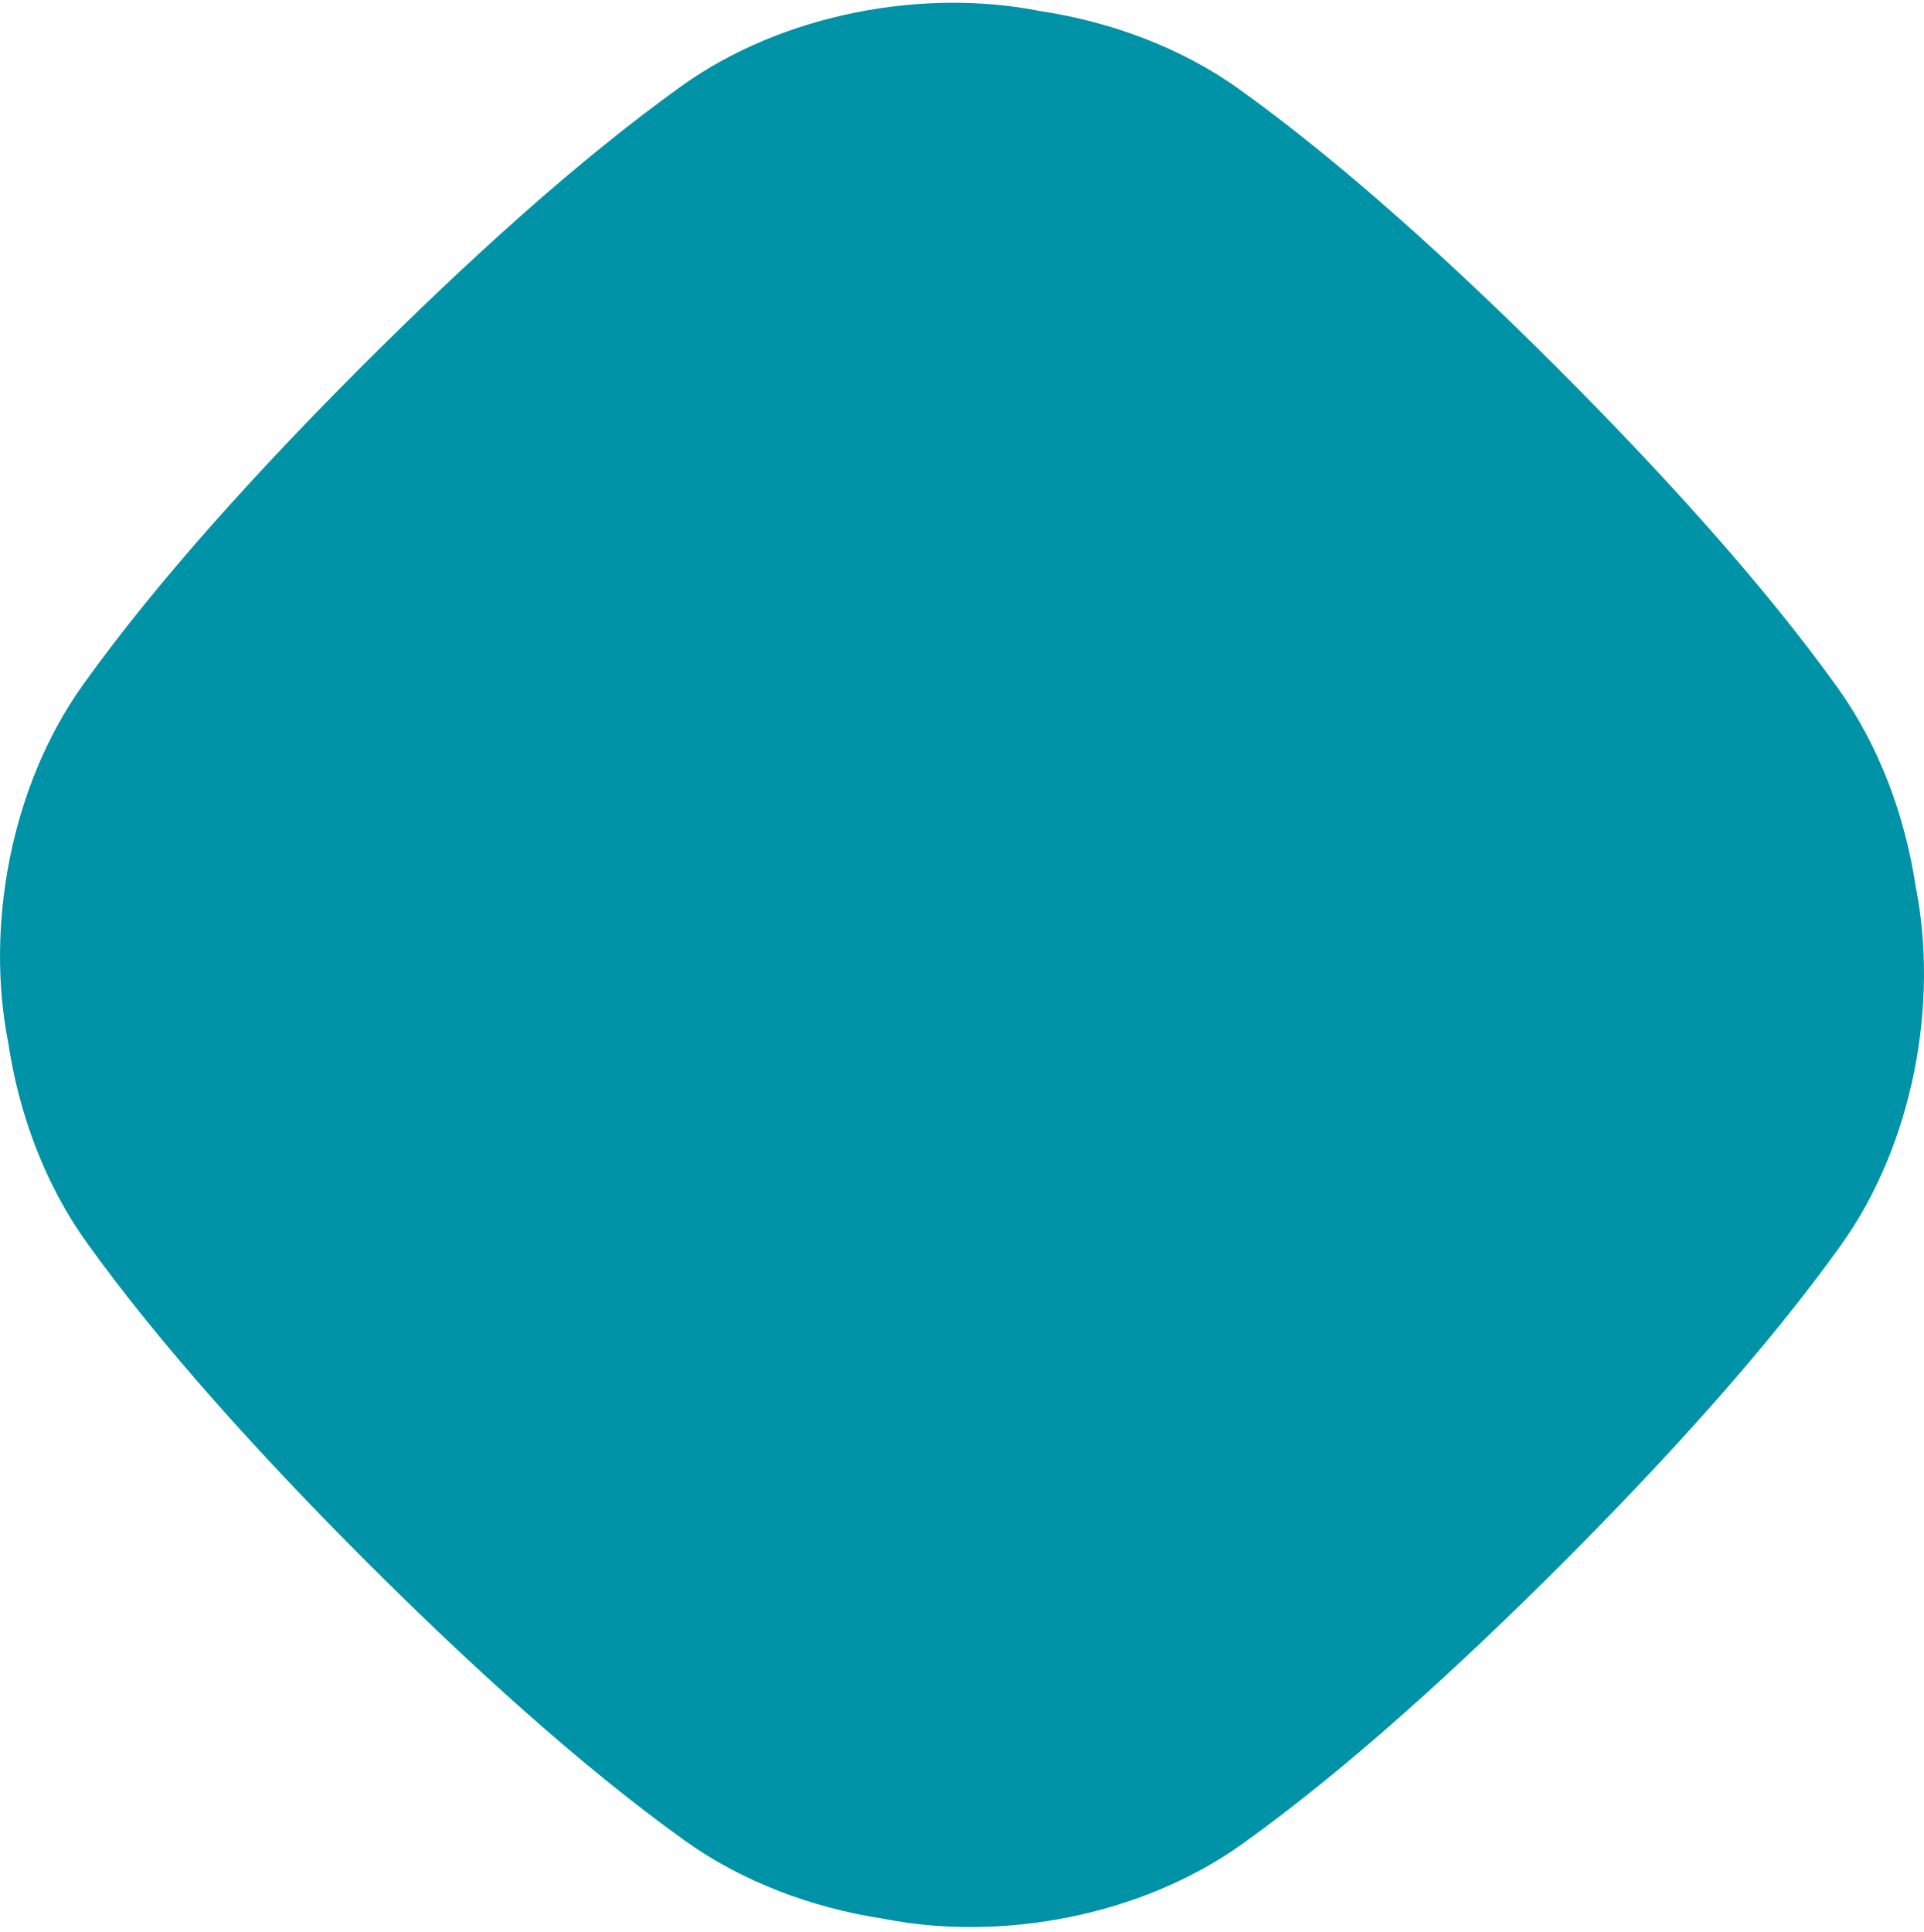 <?xml version="1.0" encoding="UTF-8" standalone="no"?><!DOCTYPE svg PUBLIC "-//W3C//DTD SVG 1.1//EN" "http://www.w3.org/Graphics/SVG/1.1/DTD/svg11.dtd"><svg width="100%" height="100%" viewBox="0 0 240 241" version="1.1" xmlns="http://www.w3.org/2000/svg" xmlns:xlink="http://www.w3.org/1999/xlink" xml:space="preserve" style="fill-rule:evenodd;clip-rule:evenodd;stroke-linejoin:round;stroke-miterlimit:1.414;"><clipPath id="_clip1"><rect x="0.002" y="0.345" width="240" height="240"/></clipPath><g clip-path="url(#_clip1)"><path d="M45.269,45.556c12.824,-12.824 26.778,-25.545 39.78,-34.851c12.69,-9.082 30.234,-12.203 44.724,-9.323c8.863,1.335 17.615,4.586 24.808,9.743c12.95,9.283 26.836,21.937 39.625,34.708c0.053,0.053 0.102,0.103 0.151,0.156c0.054,0.049 0.103,0.098 0.152,0.152c12.775,12.784 25.43,26.675 34.708,39.62c5.162,7.198 8.413,15.949 9.748,24.813c2.875,14.489 -0.246,32.033 -9.323,44.723c-9.306,13.003 -22.027,26.957 -34.851,39.781c-0.009,0.009 -0.023,0.018 -0.032,0.027c-0.009,0.008 -0.017,0.017 -0.026,0.031c-12.824,12.824 -26.778,25.545 -39.781,34.851c-12.69,9.077 -30.234,12.199 -44.723,9.323c-8.864,-1.335 -17.616,-4.59 -24.809,-9.748c-12.949,-9.278 -26.836,-21.933 -39.624,-34.708c-0.054,-0.049 -0.103,-0.102 -0.152,-0.151c-0.054,-0.049 -0.103,-0.103 -0.156,-0.152l0.004,0c-12.775,-12.788 -25.429,-26.675 -34.708,-39.624c-5.162,-7.198 -8.412,-15.946 -9.747,-24.813c-2.88,-14.486 0.245,-32.034 9.323,-44.719c9.305,-13.008 22.027,-26.961 34.851,-39.781l0.058,-0.058" style="fill:#0093a7;"/></g></svg>